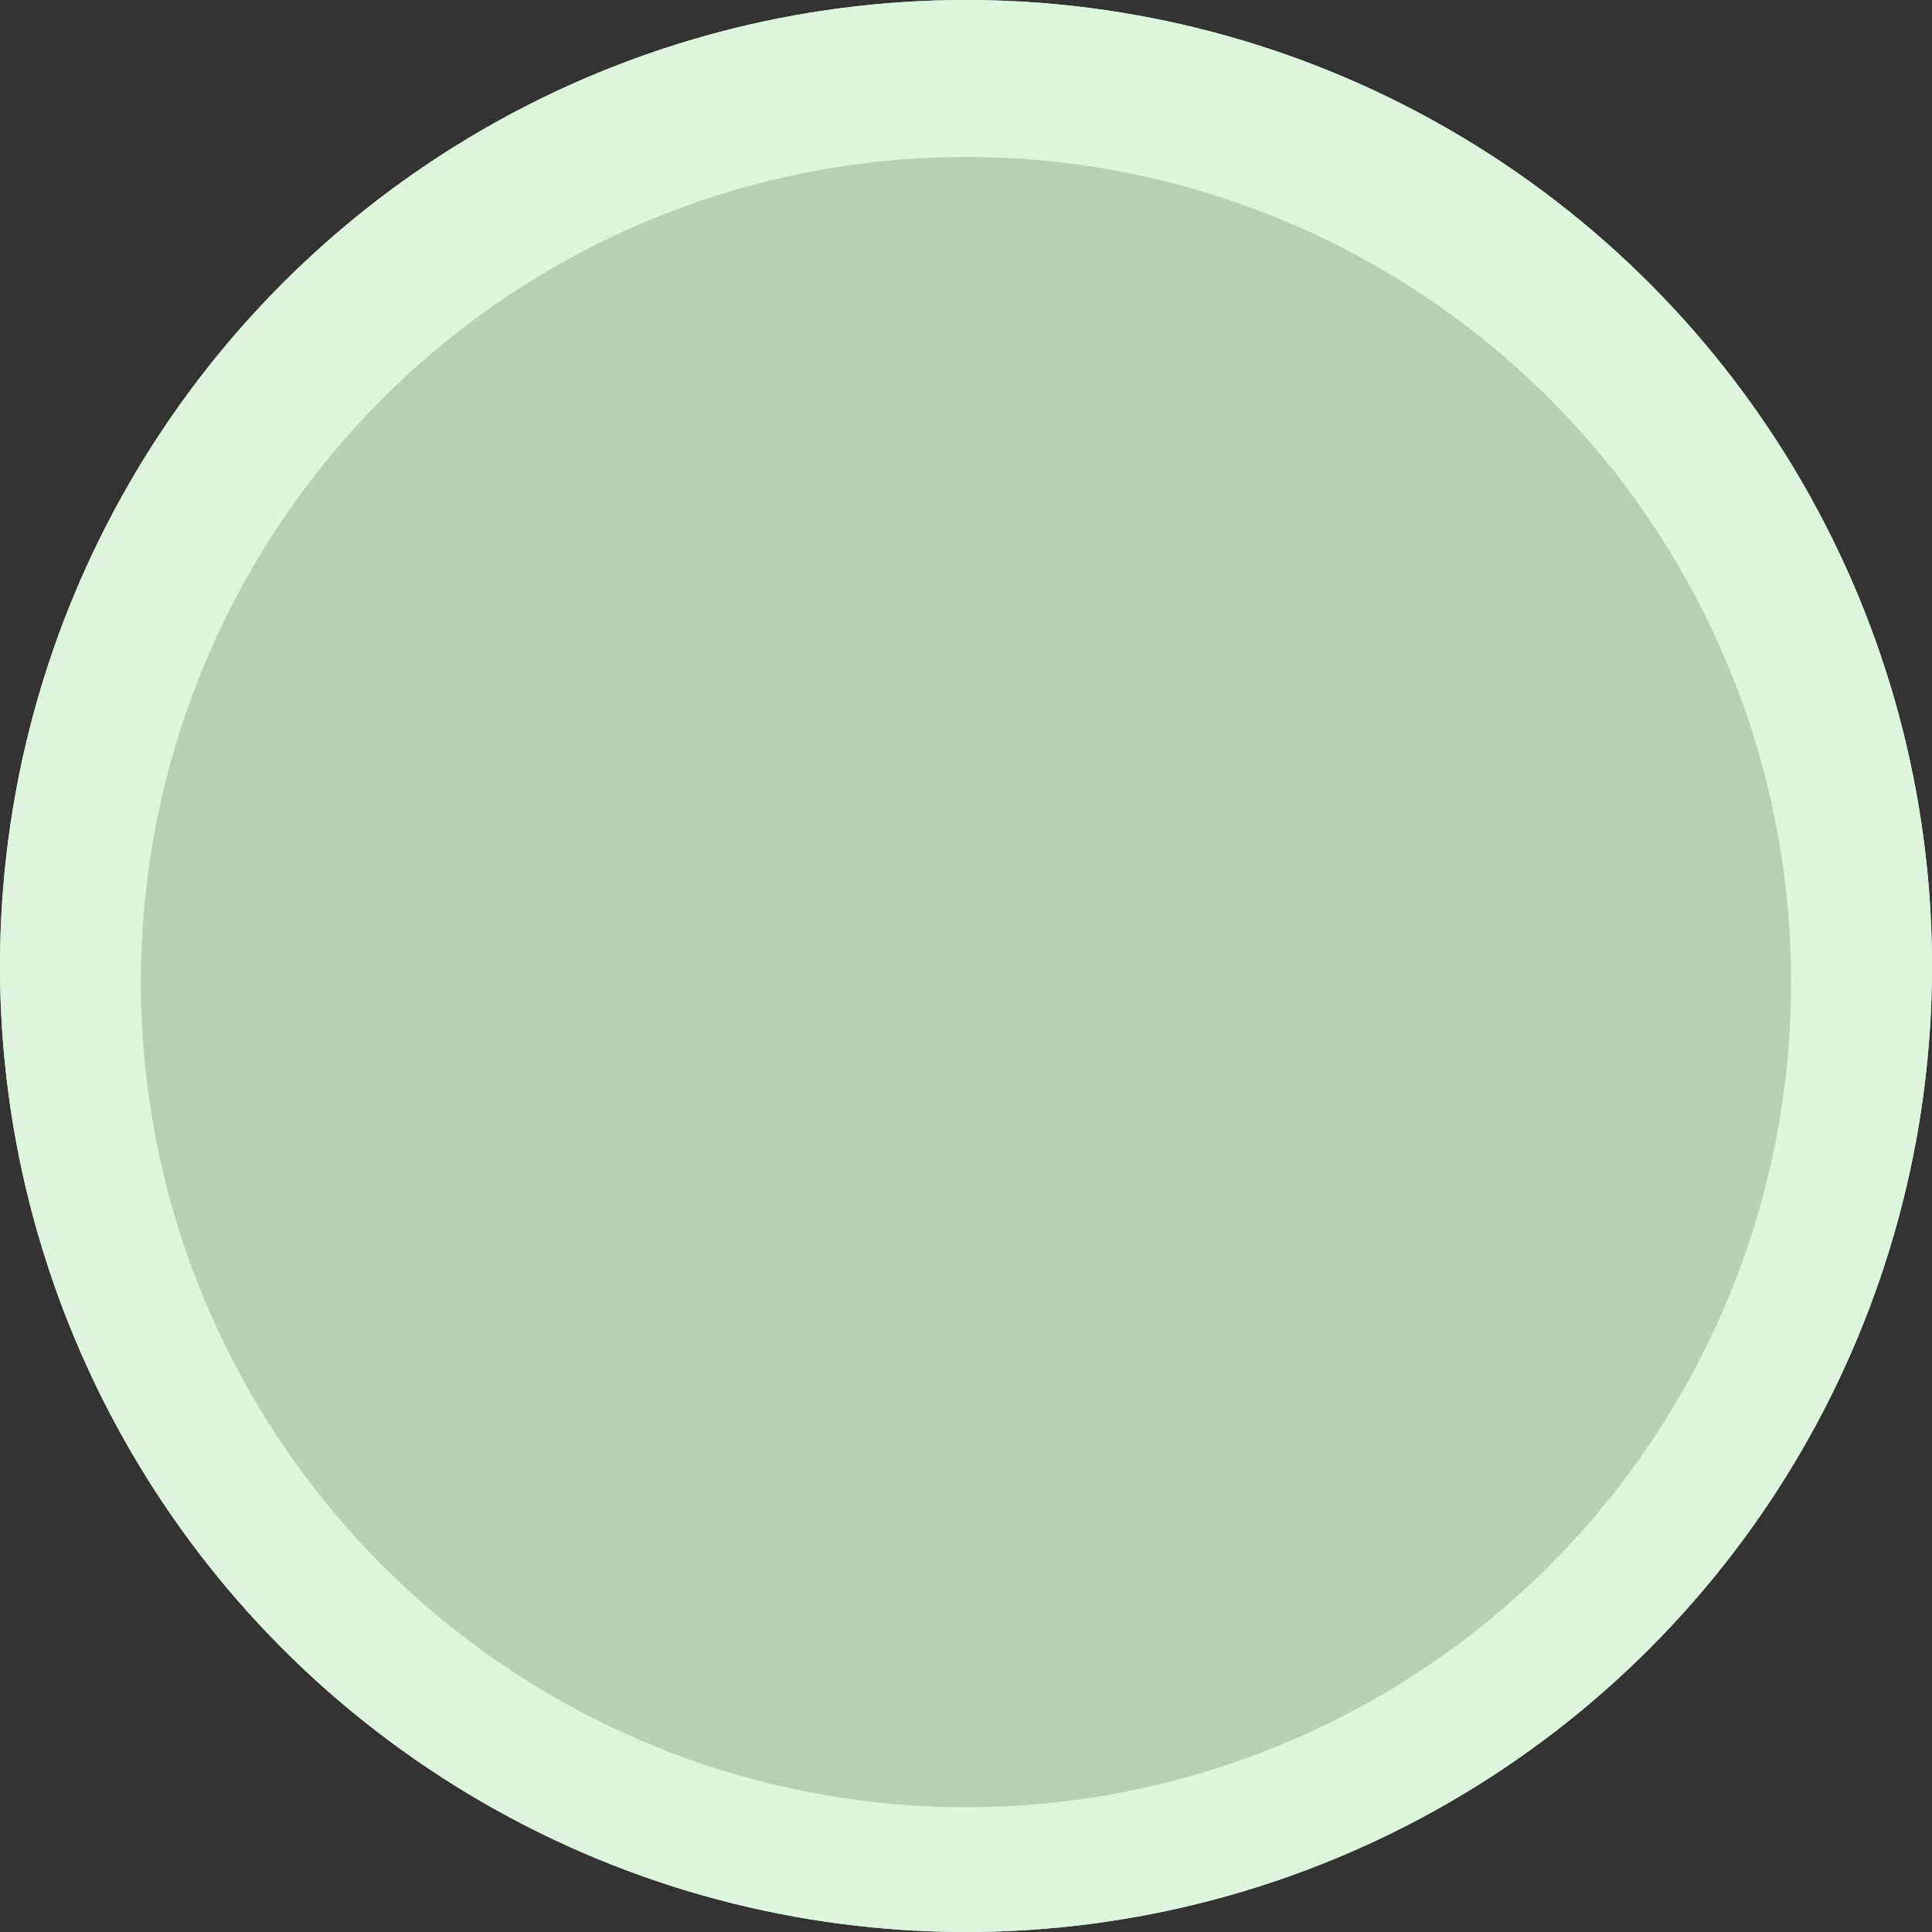 <svg xmlns="http://www.w3.org/2000/svg" viewBox="0 0 24 24"><rect x="0" y="0" width="24" height="24" fill="#333333" stroke="none"/><title>MintMomentary1</title><circle cx="12" cy="12" r="12" style="fill:#ddf5dc"/><circle cx="12" cy="12.2" r="10" style="fill:#b6d0b5"/><path d="M12,12.2H10.7L11.7.4c0-.2.1-.4.3-.4s.4.1.4.3V.4l.8,11.8Z" style="fill:#eb4b33"/><circle cx="12" cy="12" r="12" style="fill:#ddf5dc"/><circle cx="12" cy="12.2" r="10" style="fill:#b6d0b5;stroke:#b6d0b5;stroke-miterlimit:10;stroke-width:0.5px"/></svg>